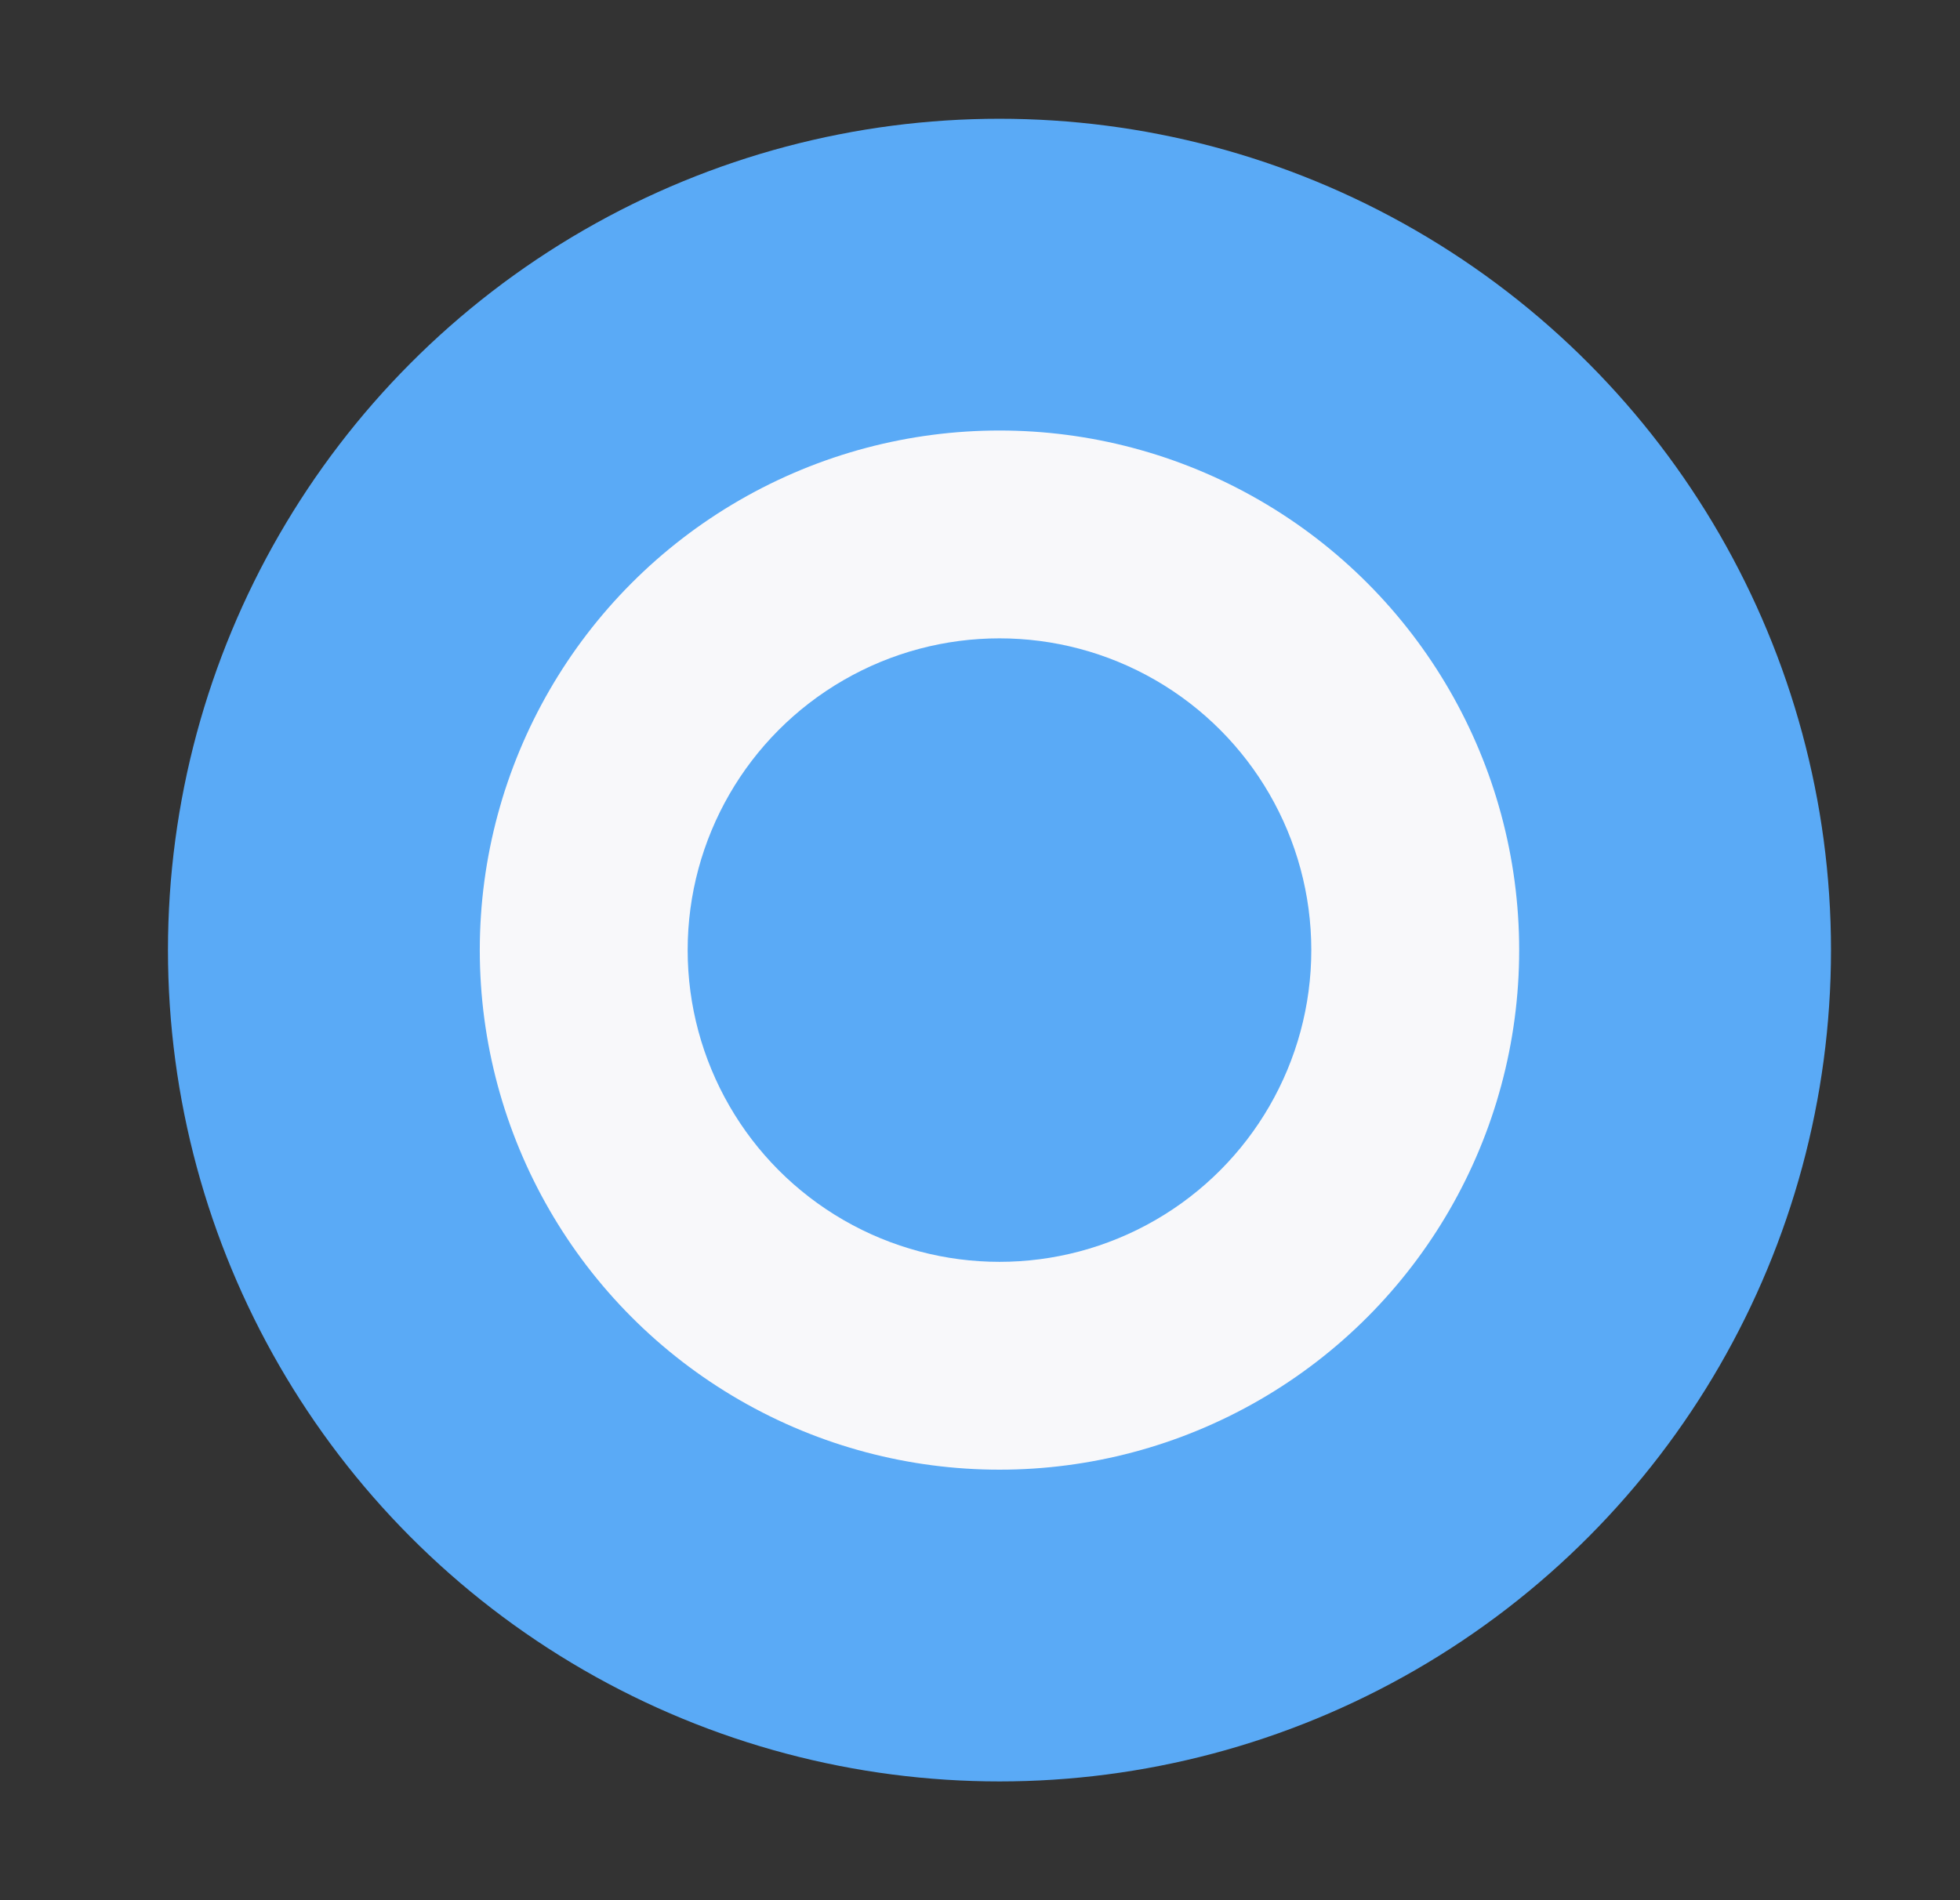 <svg width="33" height="32" viewBox="0 0 33 32" fill="none" xmlns="http://www.w3.org/2000/svg">
<rect x="0" y="0" width="33" height="32" fill="#333333" stroke="none"/>
<circle cx="16.828" cy="16" r="14" fill="#5AAAF6"/>
<circle cx="16.828" cy="16" r="8.75" fill="#F8F8FA"/>
<circle cx="16.828" cy="16" r="5.25" fill="#5AAAF6"/>
</svg>
